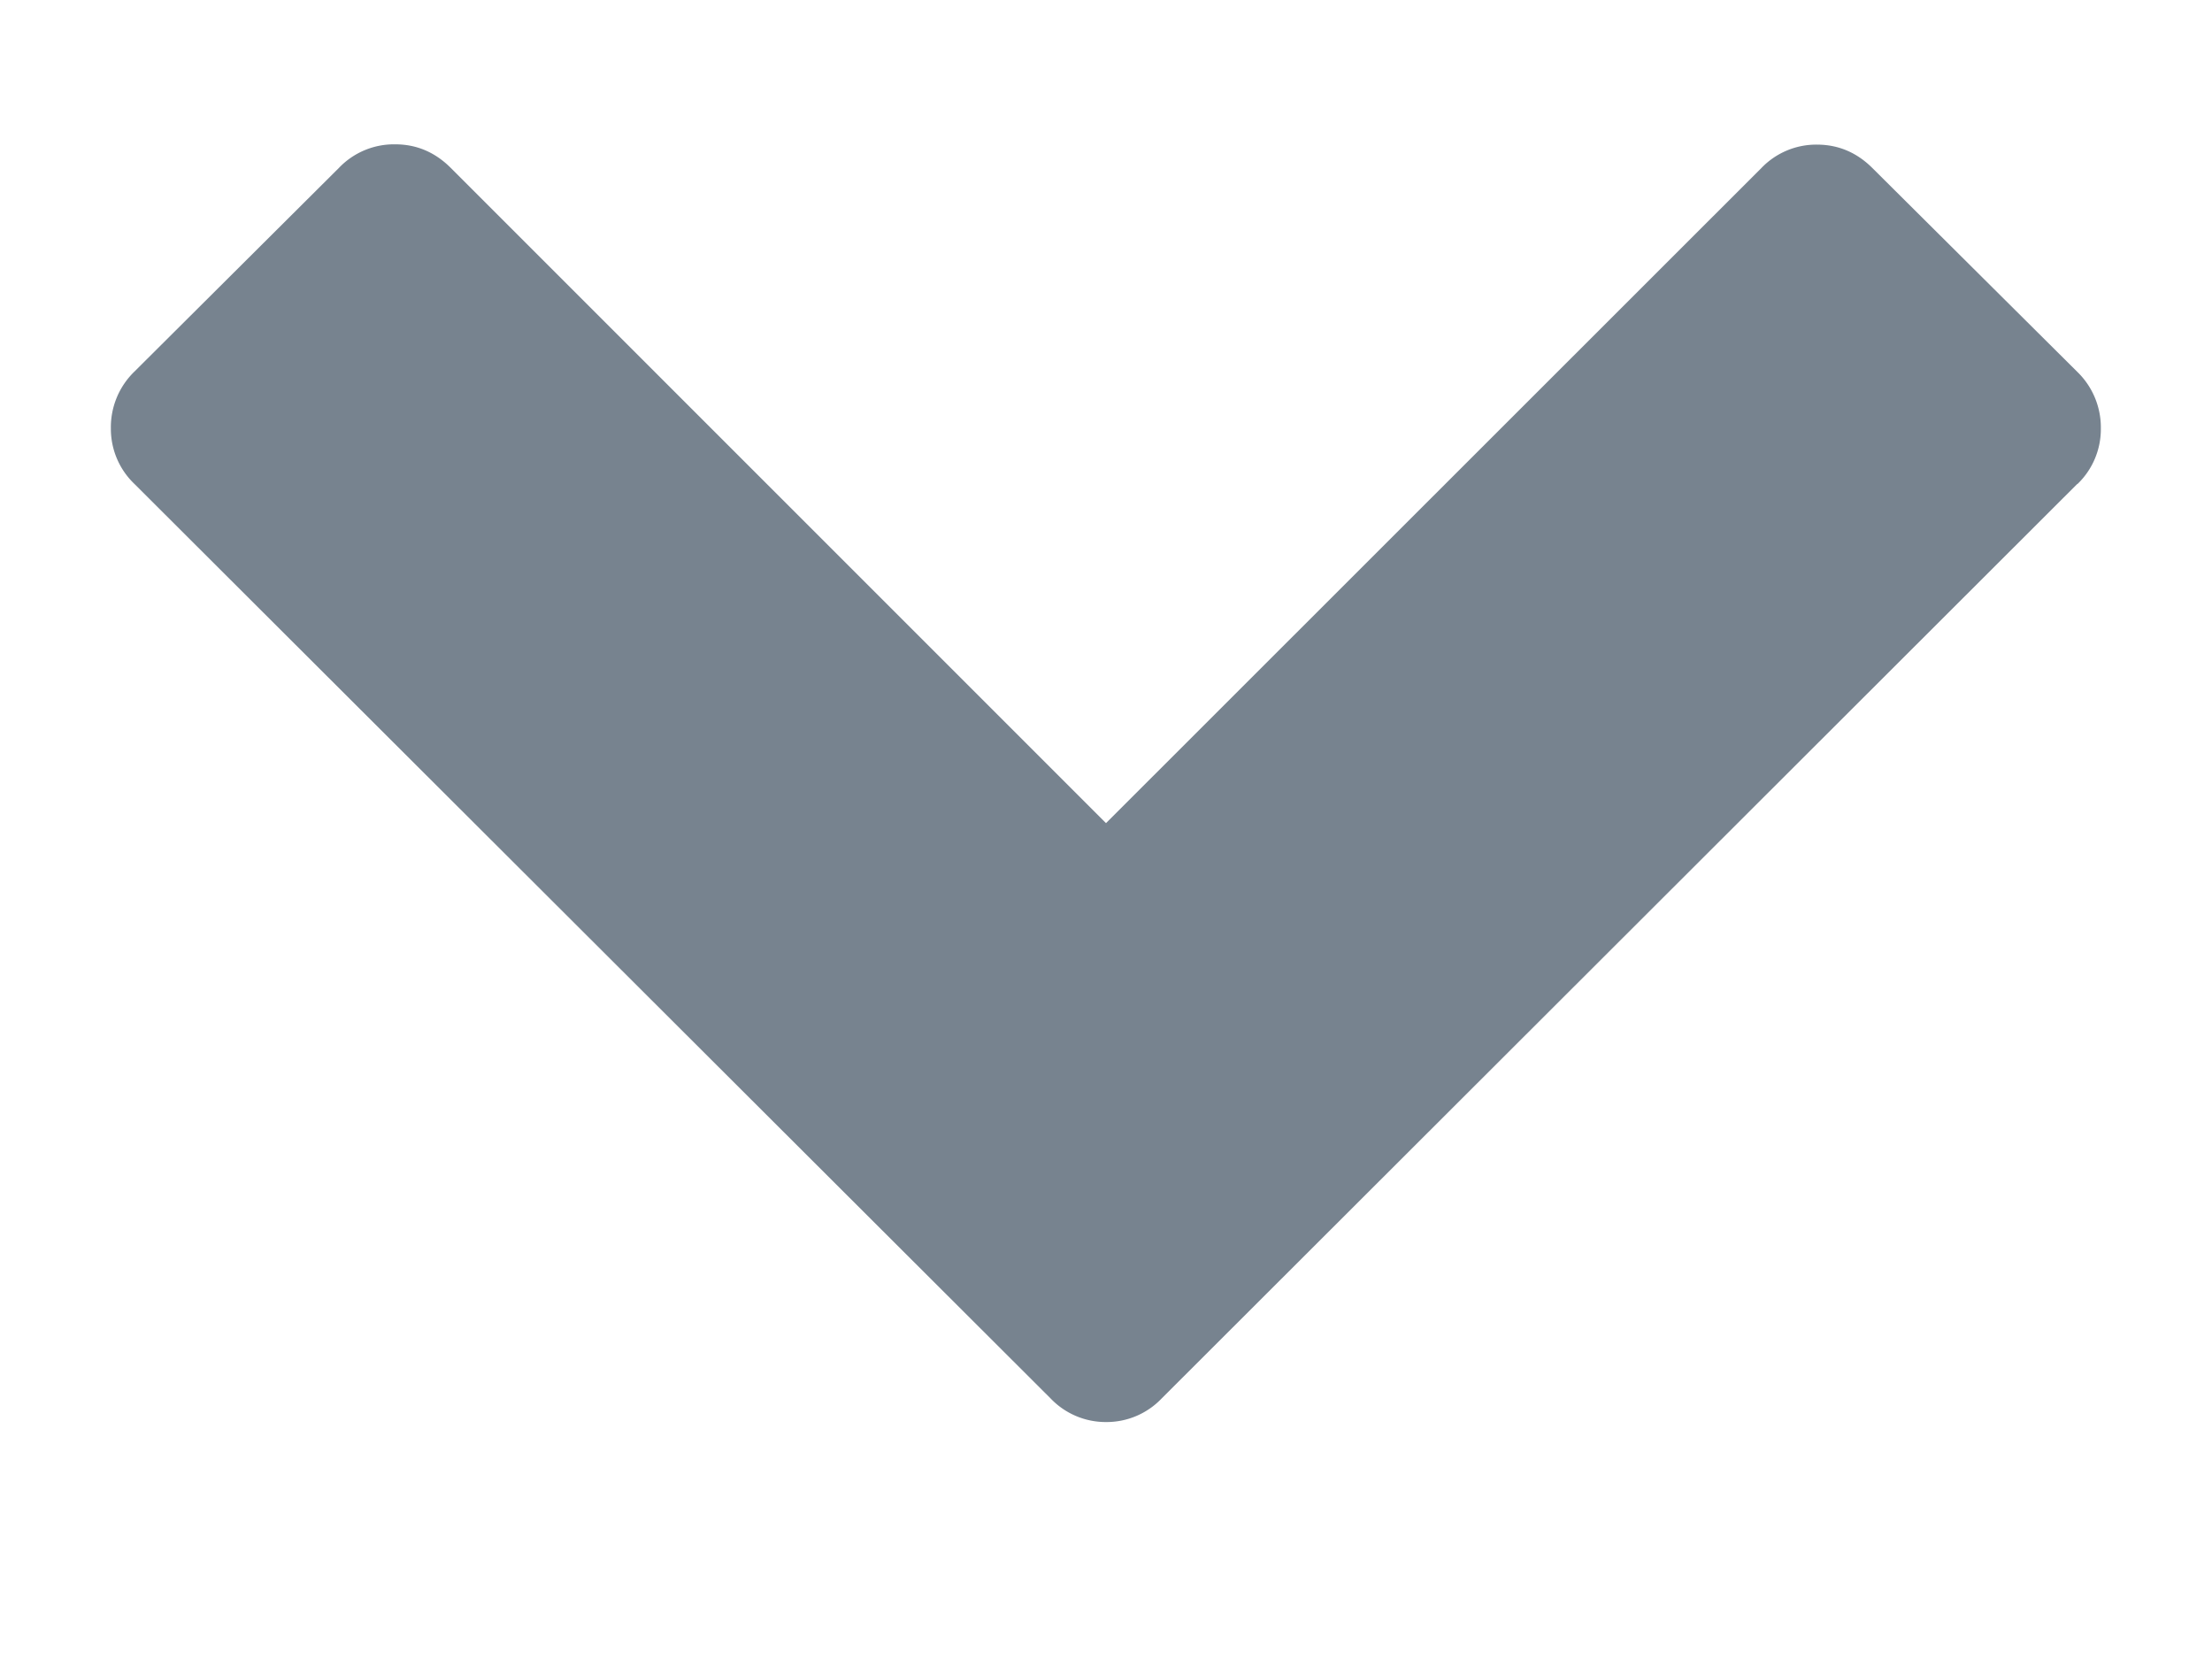 <svg width="8" height="6" fill="none" xmlns="http://www.w3.org/2000/svg"><path d="M7.513 1.75L4.201 5.058A.275.275 0 014 5.143a.275.275 0 01-.2-.085L.486 1.75a.275.275 0 01-.085-.2.28.28 0 01.085-.206l.74-.737A.275.275 0 011.43.522c.077 0 .144.029.2.085L4 2.977 6.37.608a.275.275 0 01.201-.085c.078 0 .145.029.201.085l.741.737a.28.28 0 01.085.205.275.275 0 01-.085.201z" fill="#77838F"/></svg>